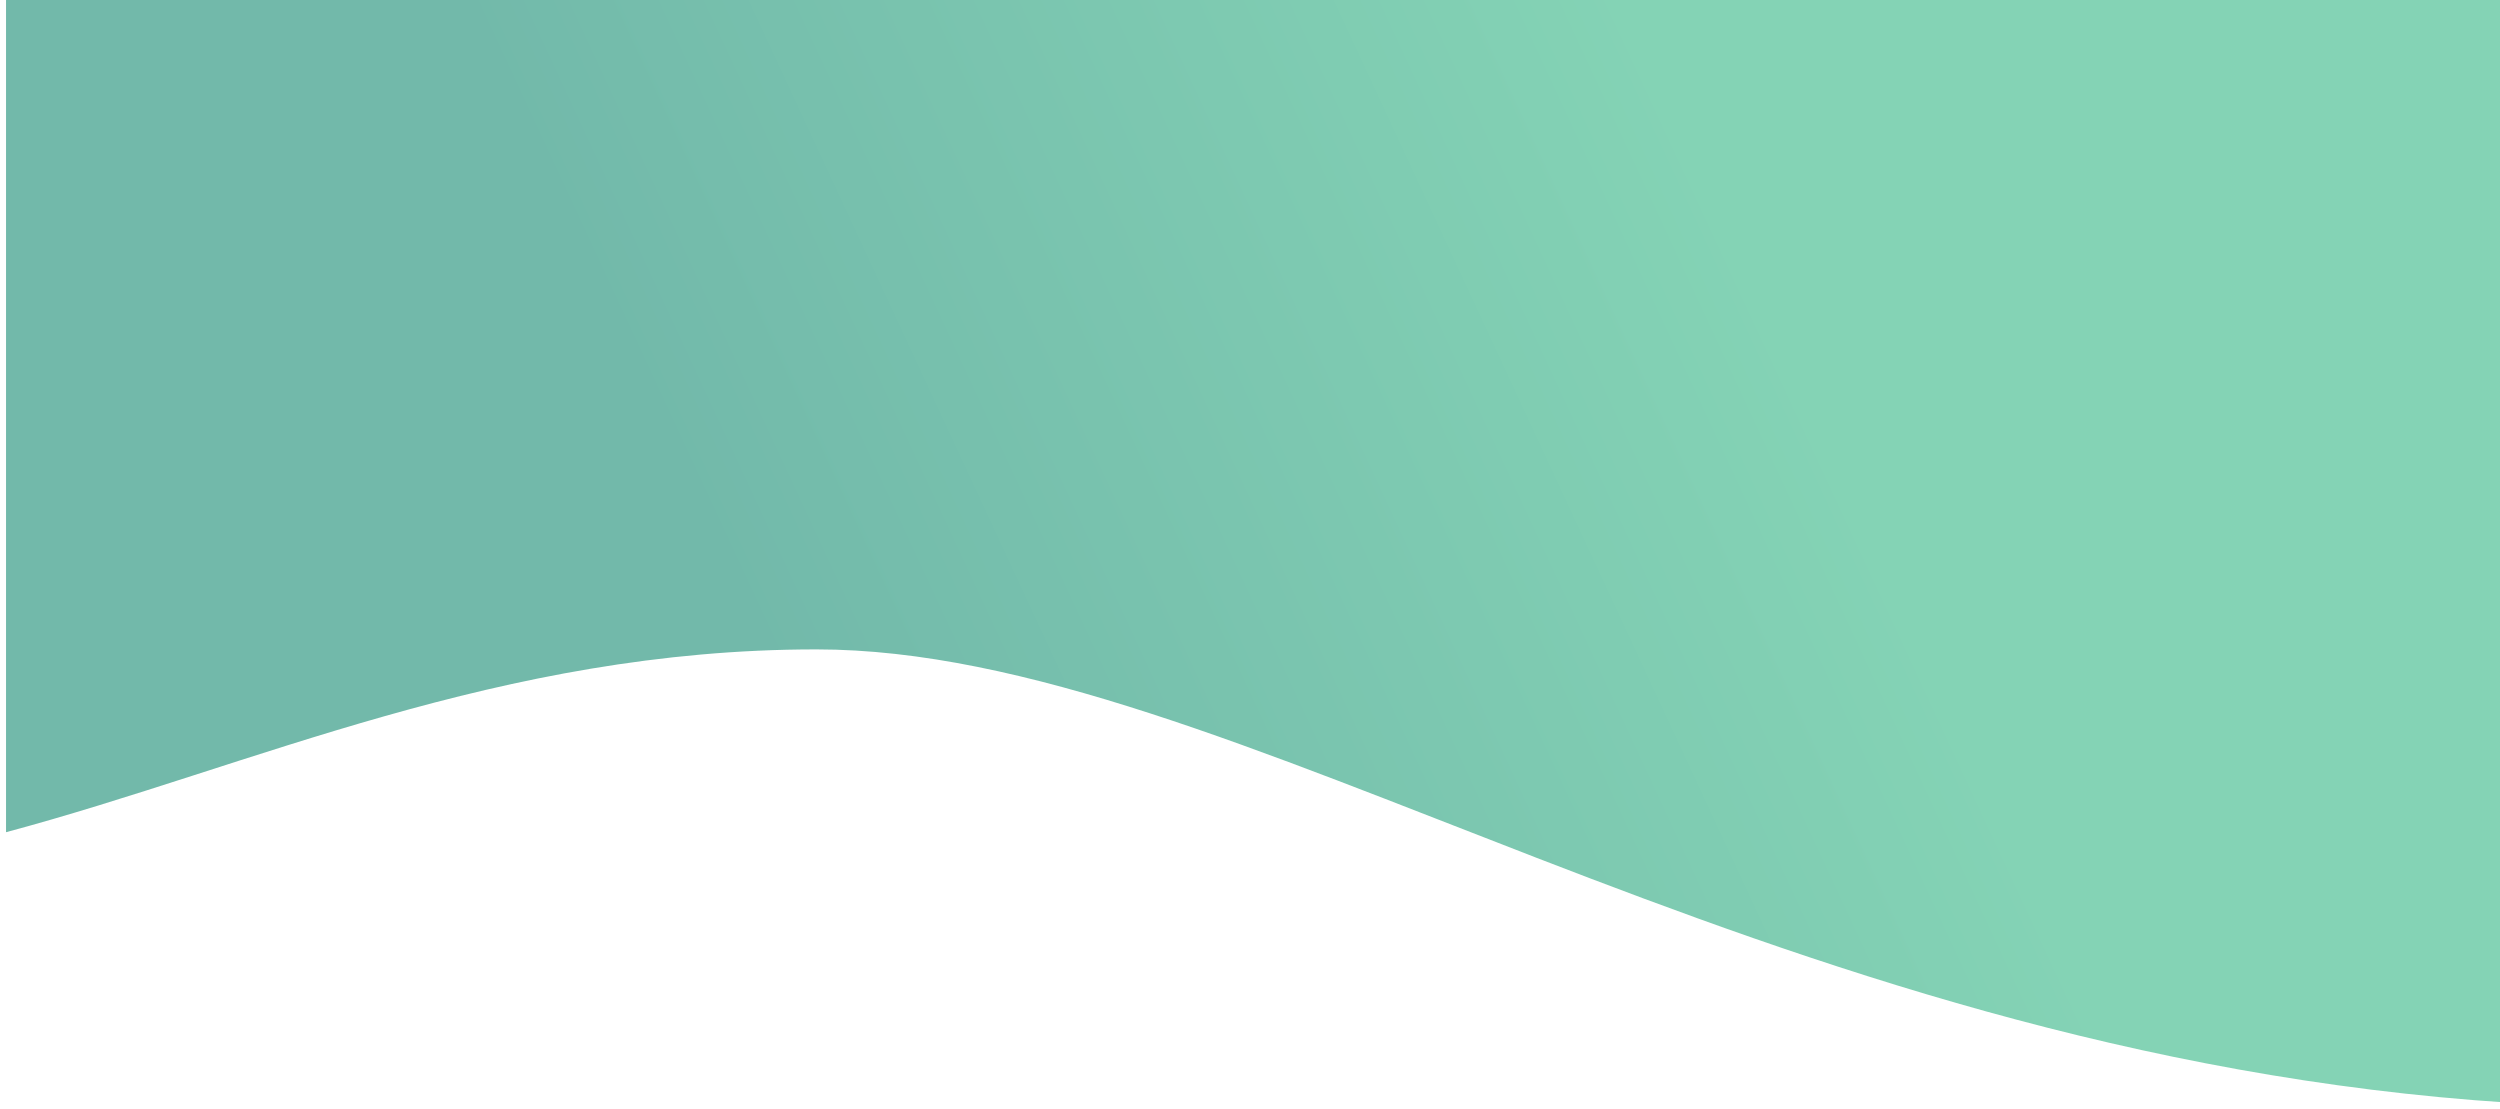 <svg clip-rule="evenodd" fill-rule="evenodd" stroke-linejoin="round" stroke-miterlimit="2" viewBox="0 0 1114 494" xmlns="http://www.w3.org/2000/svg" xmlns:xlink="http://www.w3.org/1999/xlink"><linearGradient id="a" gradientTransform="matrix(352.561 -165.907 165.907 352.561 6134.44 2081.91)" gradientUnits="userSpaceOnUse" x1="0" x2="1" y1="0" y2="0"><stop offset="0" stop-color="#72b9aa"/><stop offset="1" stop-color="#84d3b5"/></linearGradient><clipPath id="b"><path clip-rule="evenodd" d="m58 75h1050v459h-1050z"/></clipPath><g transform="matrix(1.061 0 0 1.076 -61.535 -80.719)"><path d="m58 75h1050v459h-1050z" fill="none"/><g clip-path="url(#b)"><path d="m5894.78 2220.88v-304.88h915v403.84c-274.41-17.68-467.22-165.84-618.78-165.84-115.66 0-206.1 42.74-296.22 66.88z" fill="url(#a)" transform="matrix(1.149 0 0 1.132 -6712.57 -2094.38)"/></g></g></svg>